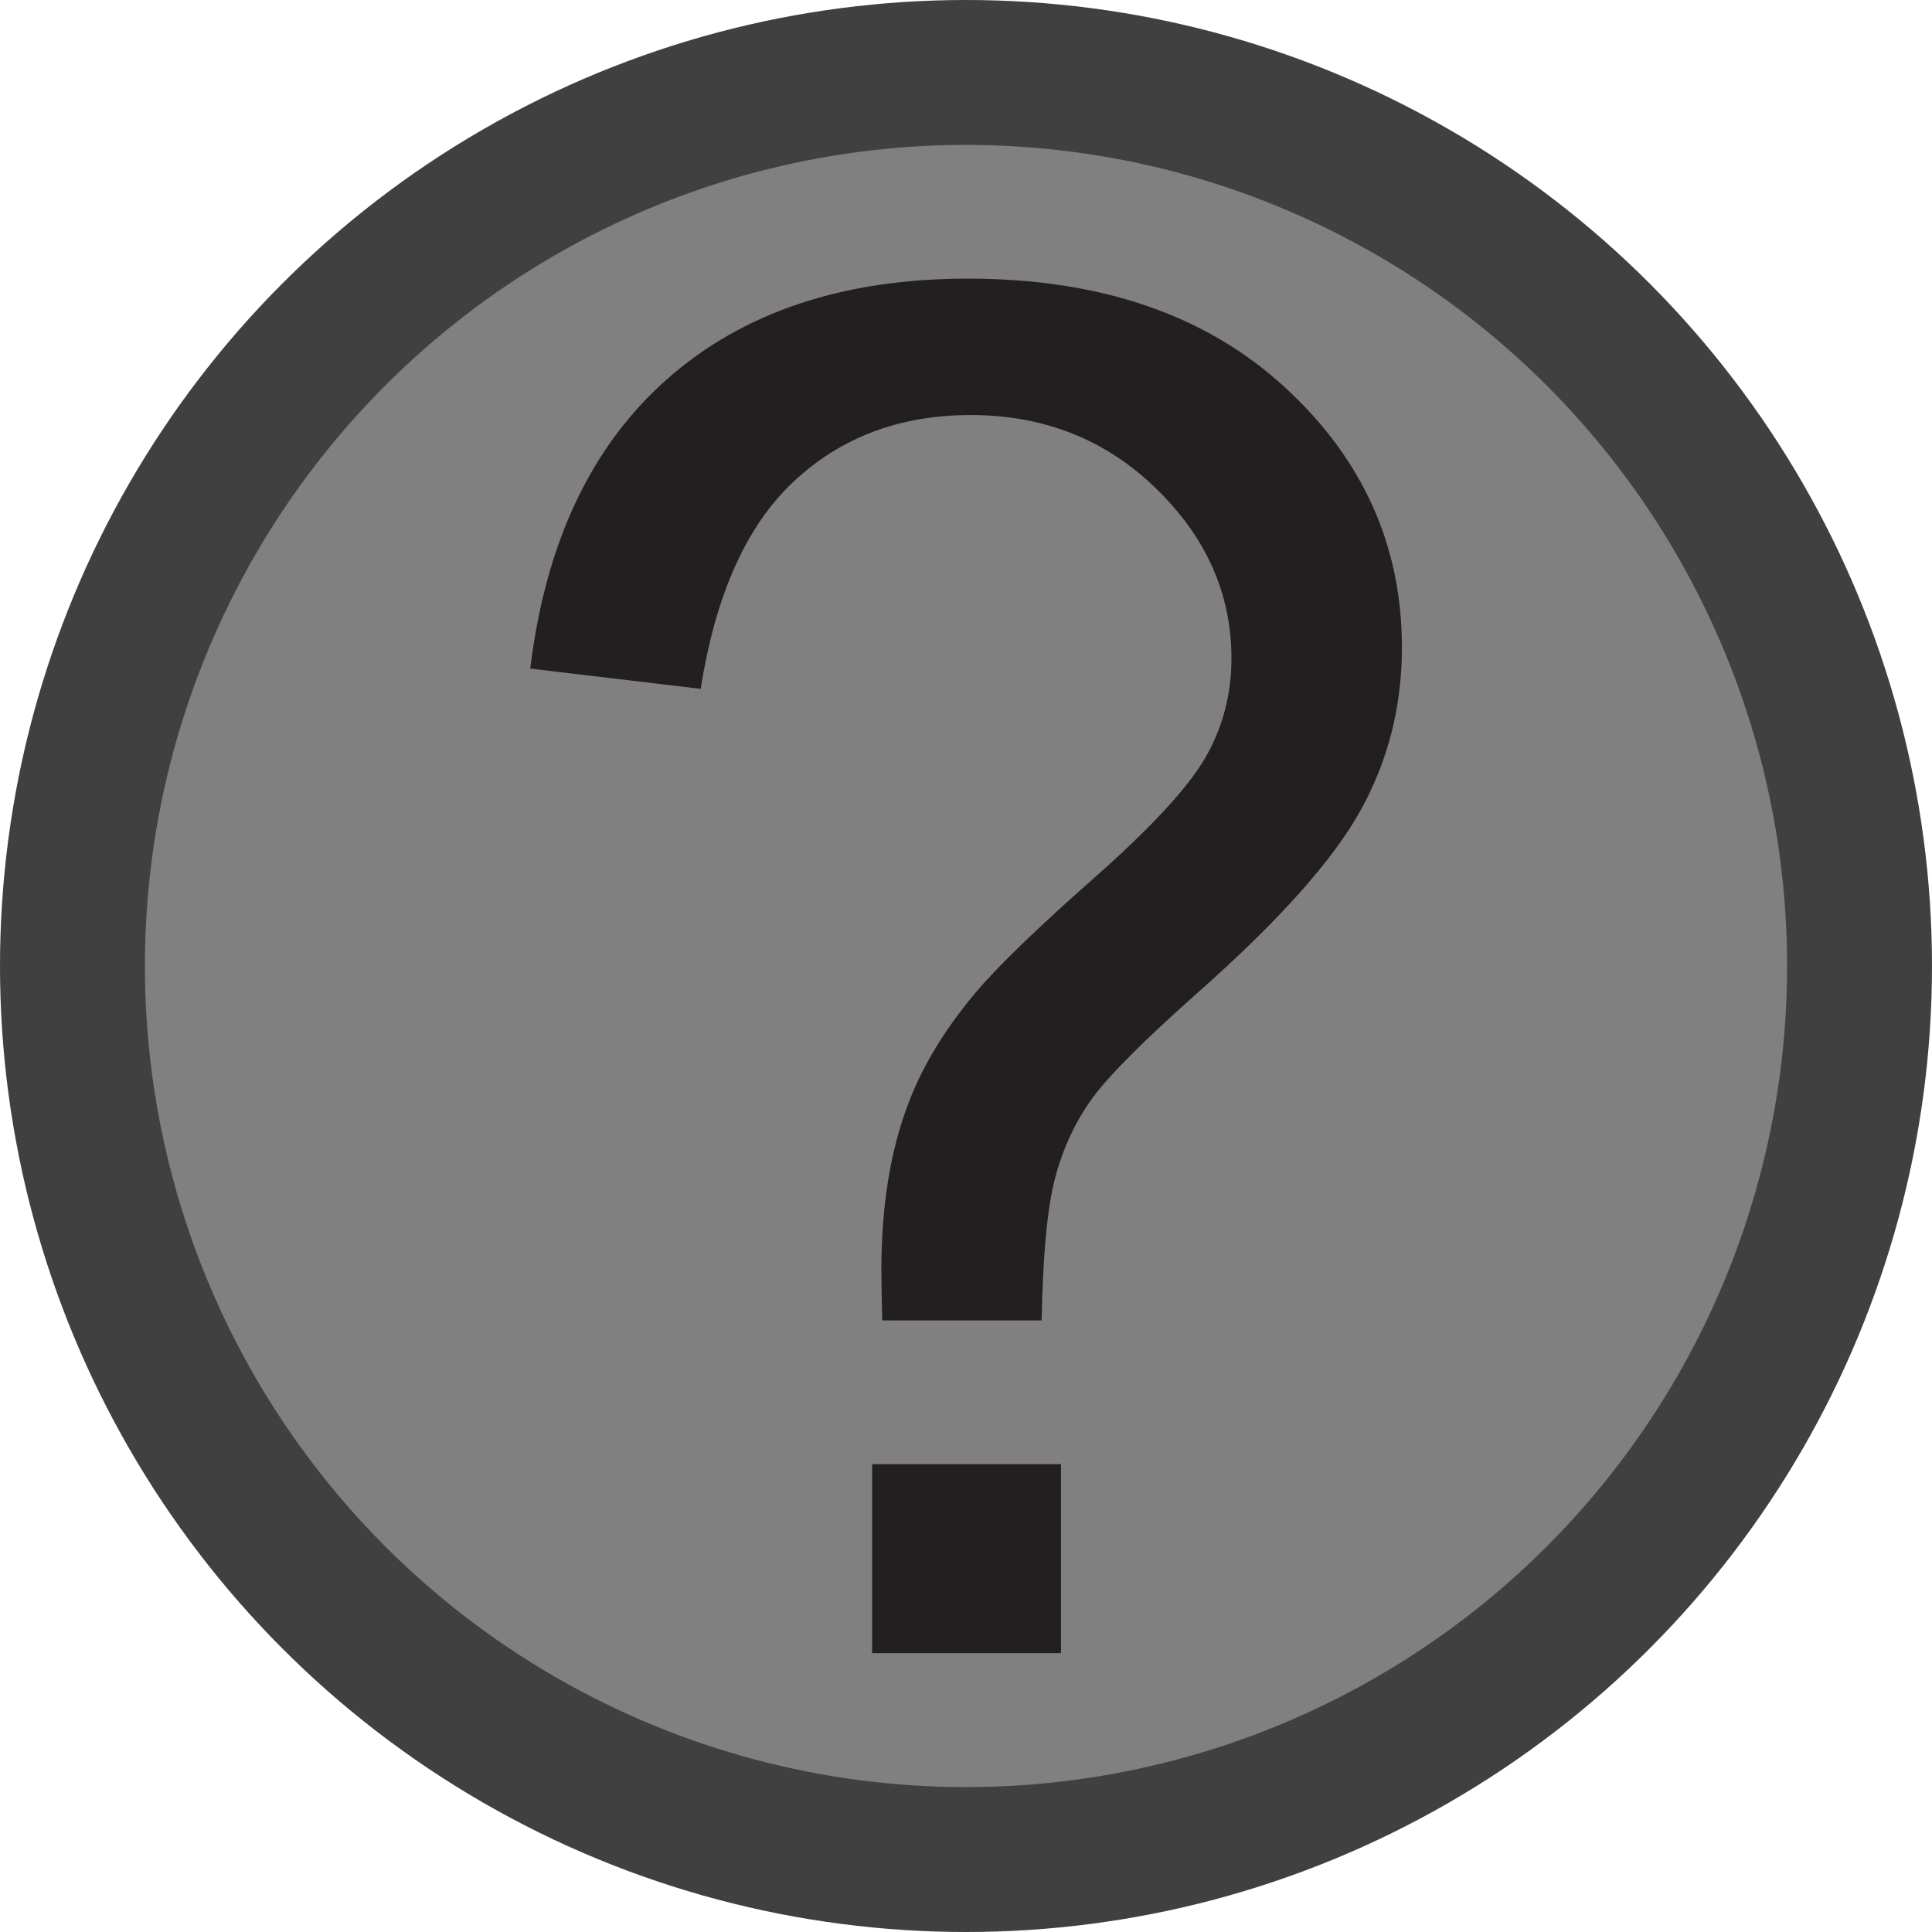 <?xml version="1.0" encoding="utf-8"?>
<svg version="1.1" id="Layer_1" x="0px" y="0px" width="72px" height="72px" viewBox="0 0 72 72" style="enable-background:new 0 0 72 72;" xmlns="http://www.w3.org/2000/svg">
  <style type="text/css">
	.st0{fill:#404040;}
	.st1{fill:#808080;}
</style>
  <circle class="st0" cx="36" cy="36" r="36"/>
  <circle class="st1" cx="36" cy="36" r="30.6"/>
  <g transform="matrix(1.88, 0, 0, 1.88, 135.644, -118.165)" style="">
    <path fill="#231F20" d="M-54.662,89.026c-0.012-0.439-0.018-0.768-0.018-0.987c0-1.291,0.183-2.406,0.548-3.344 c0.268-0.707,0.7-1.419,1.297-2.138c0.438-0.524,1.227-1.288,2.365-2.293s1.878-1.806,2.219-2.403 c0.341-0.597,0.511-1.249,0.511-1.955c0-1.279-0.499-2.403-1.498-3.372c-0.998-0.969-2.222-1.453-3.671-1.453 c-1.4,0-2.569,0.439-3.507,1.316c-0.938,0.877-1.553,2.248-1.845,4.112l-3.379-0.402c0.304-2.497,1.209-4.41,2.712-5.738 c1.504-1.328,3.492-1.992,5.964-1.992c2.618,0,4.706,0.713,6.265,2.138c1.559,1.425,2.338,3.149,2.338,5.172 c0,1.17-0.274,2.248-0.822,3.235s-1.619,2.187-3.215,3.6c-1.072,0.95-1.772,1.651-2.1,2.102c-0.329,0.451-0.572,0.969-0.731,1.553 c-0.158,0.585-0.25,1.535-0.274,2.851H-54.662z M-54.863,95.623v-3.746h3.744v3.746H-54.863z"/>
  </g>
</svg>